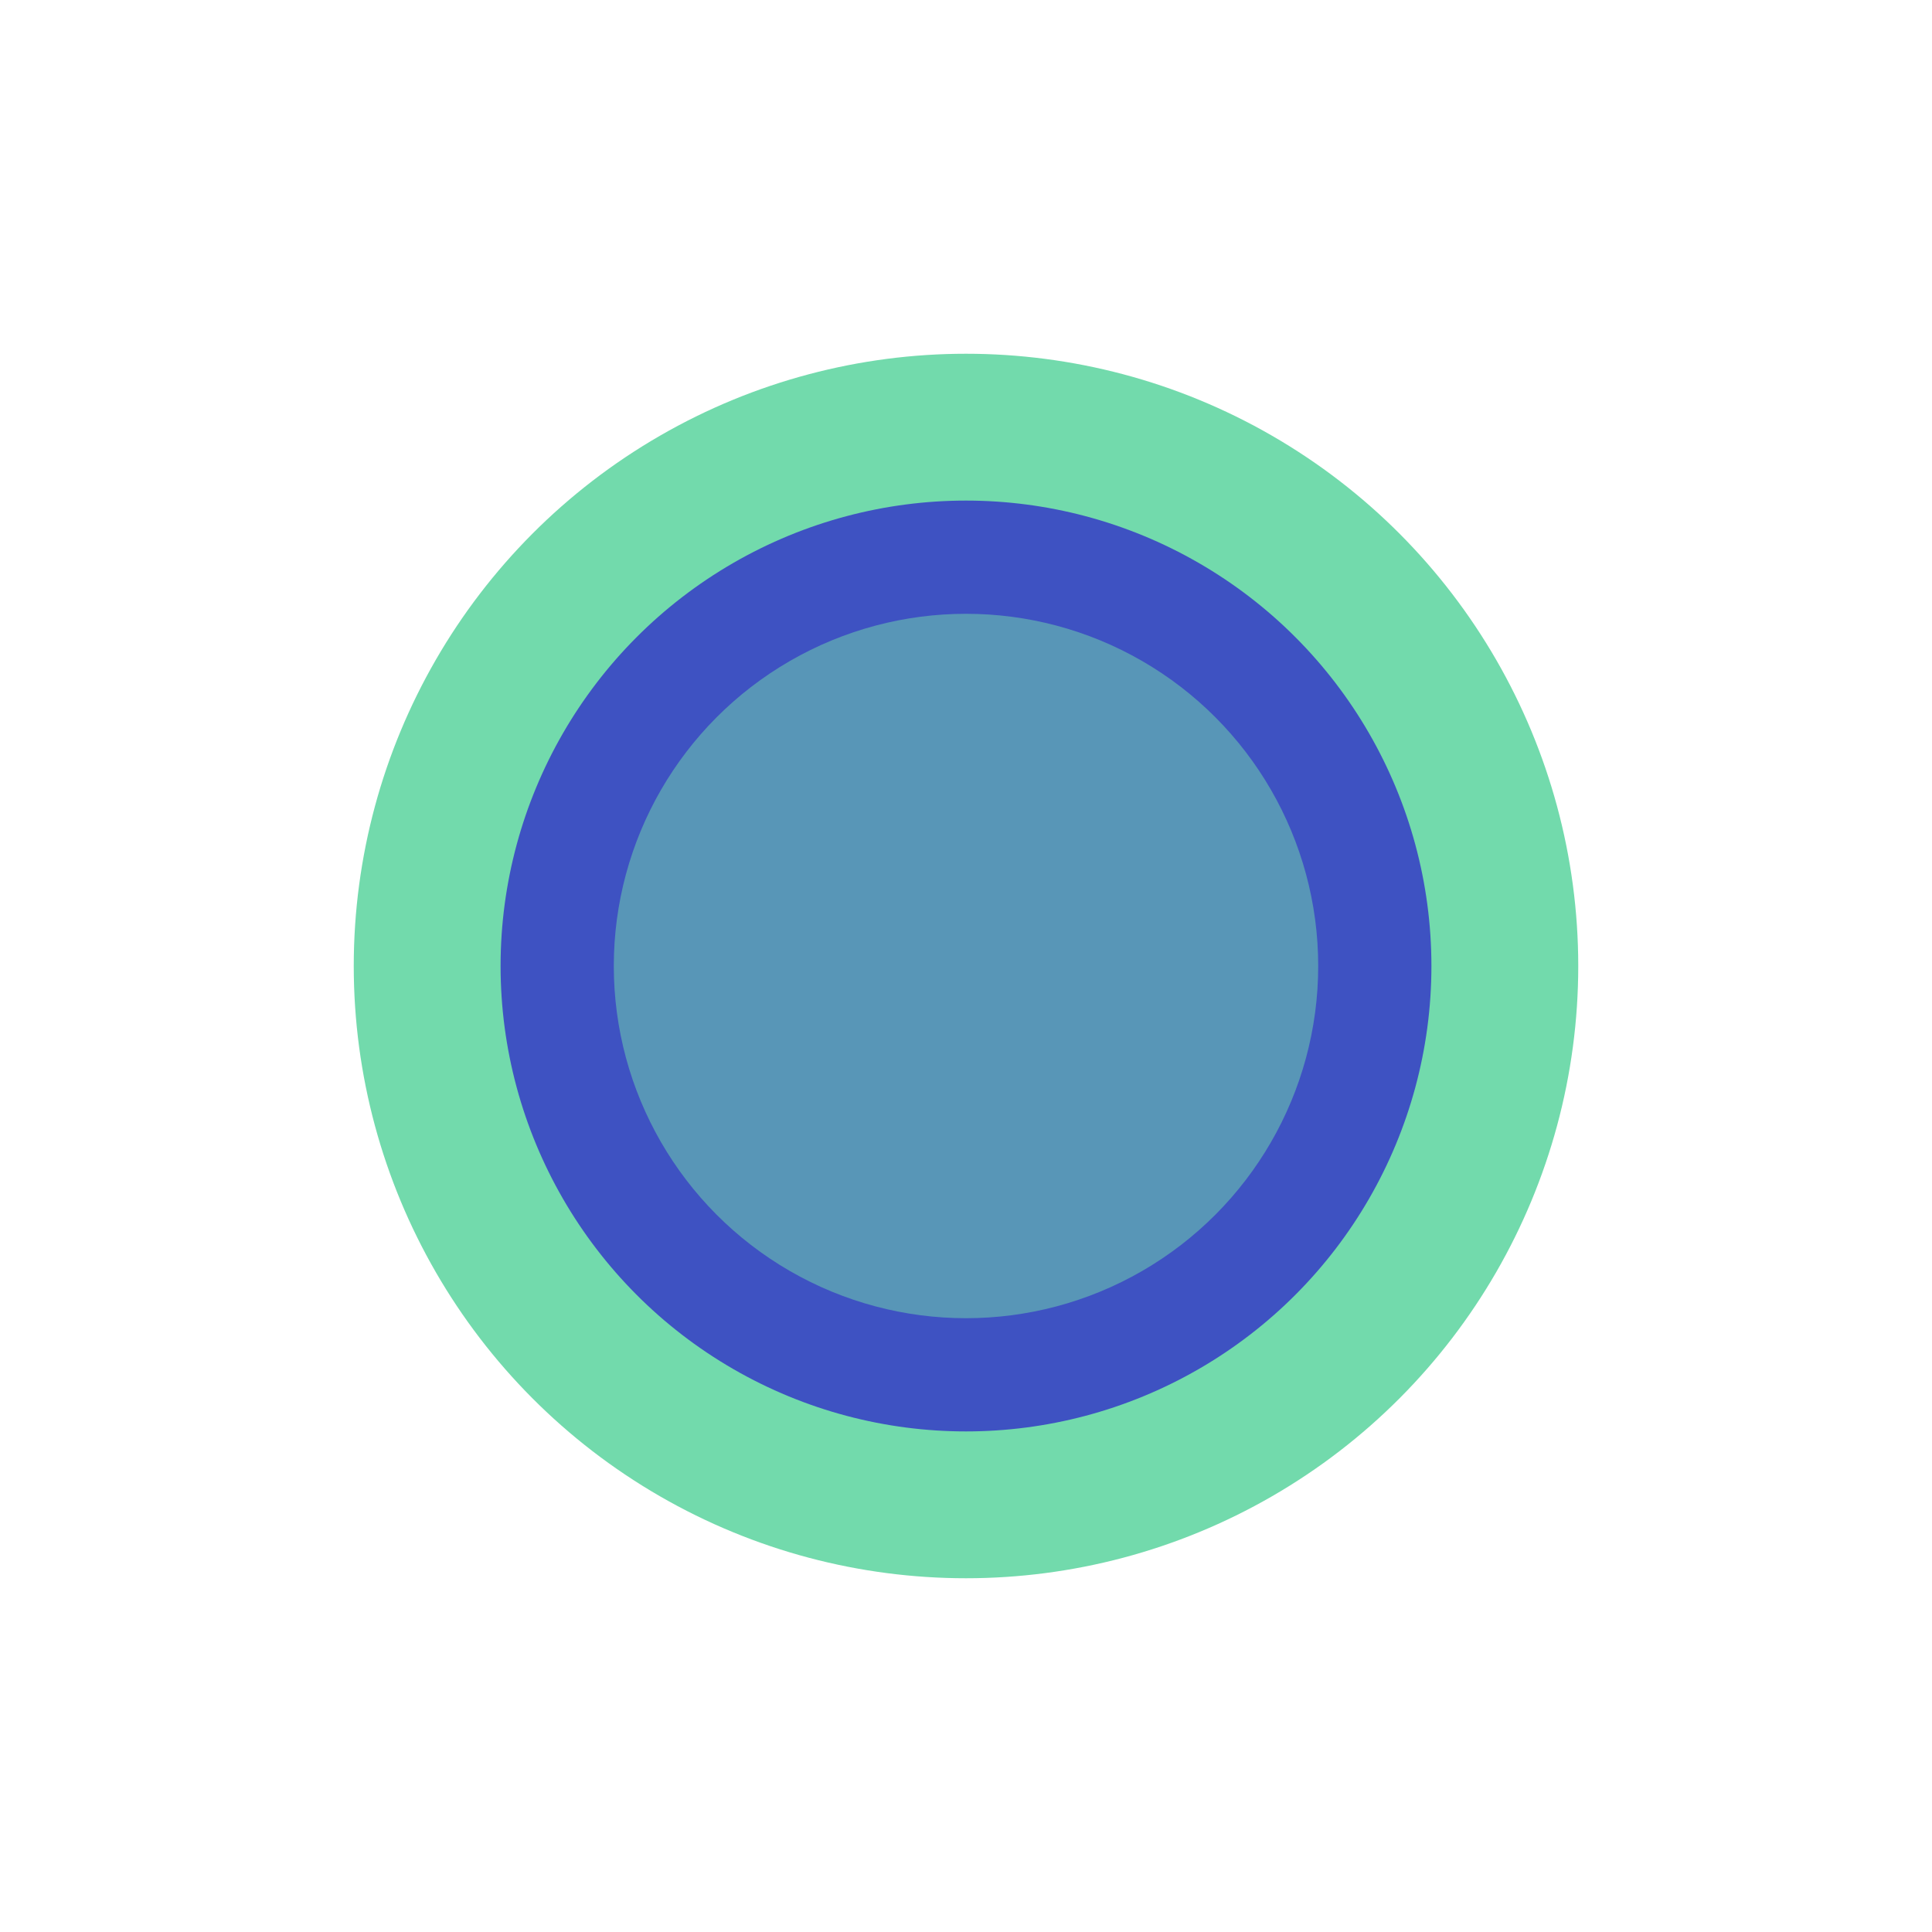 <svg id="Layer_1" data-name="Layer 1" xmlns="http://www.w3.org/2000/svg" viewBox="0 0 100 100"><defs><style>.cls-1{fill:#72daac;}.cls-2{fill:#3e52c2;}.cls-3{fill:#5896b7;}</style></defs><circle class="cls-1" cx="50" cy="50" r="31.69"/><circle class="cls-2" cx="50" cy="50" r="24.09"/><circle class="cls-3" cx="50" cy="50" r="18.23"/></svg>